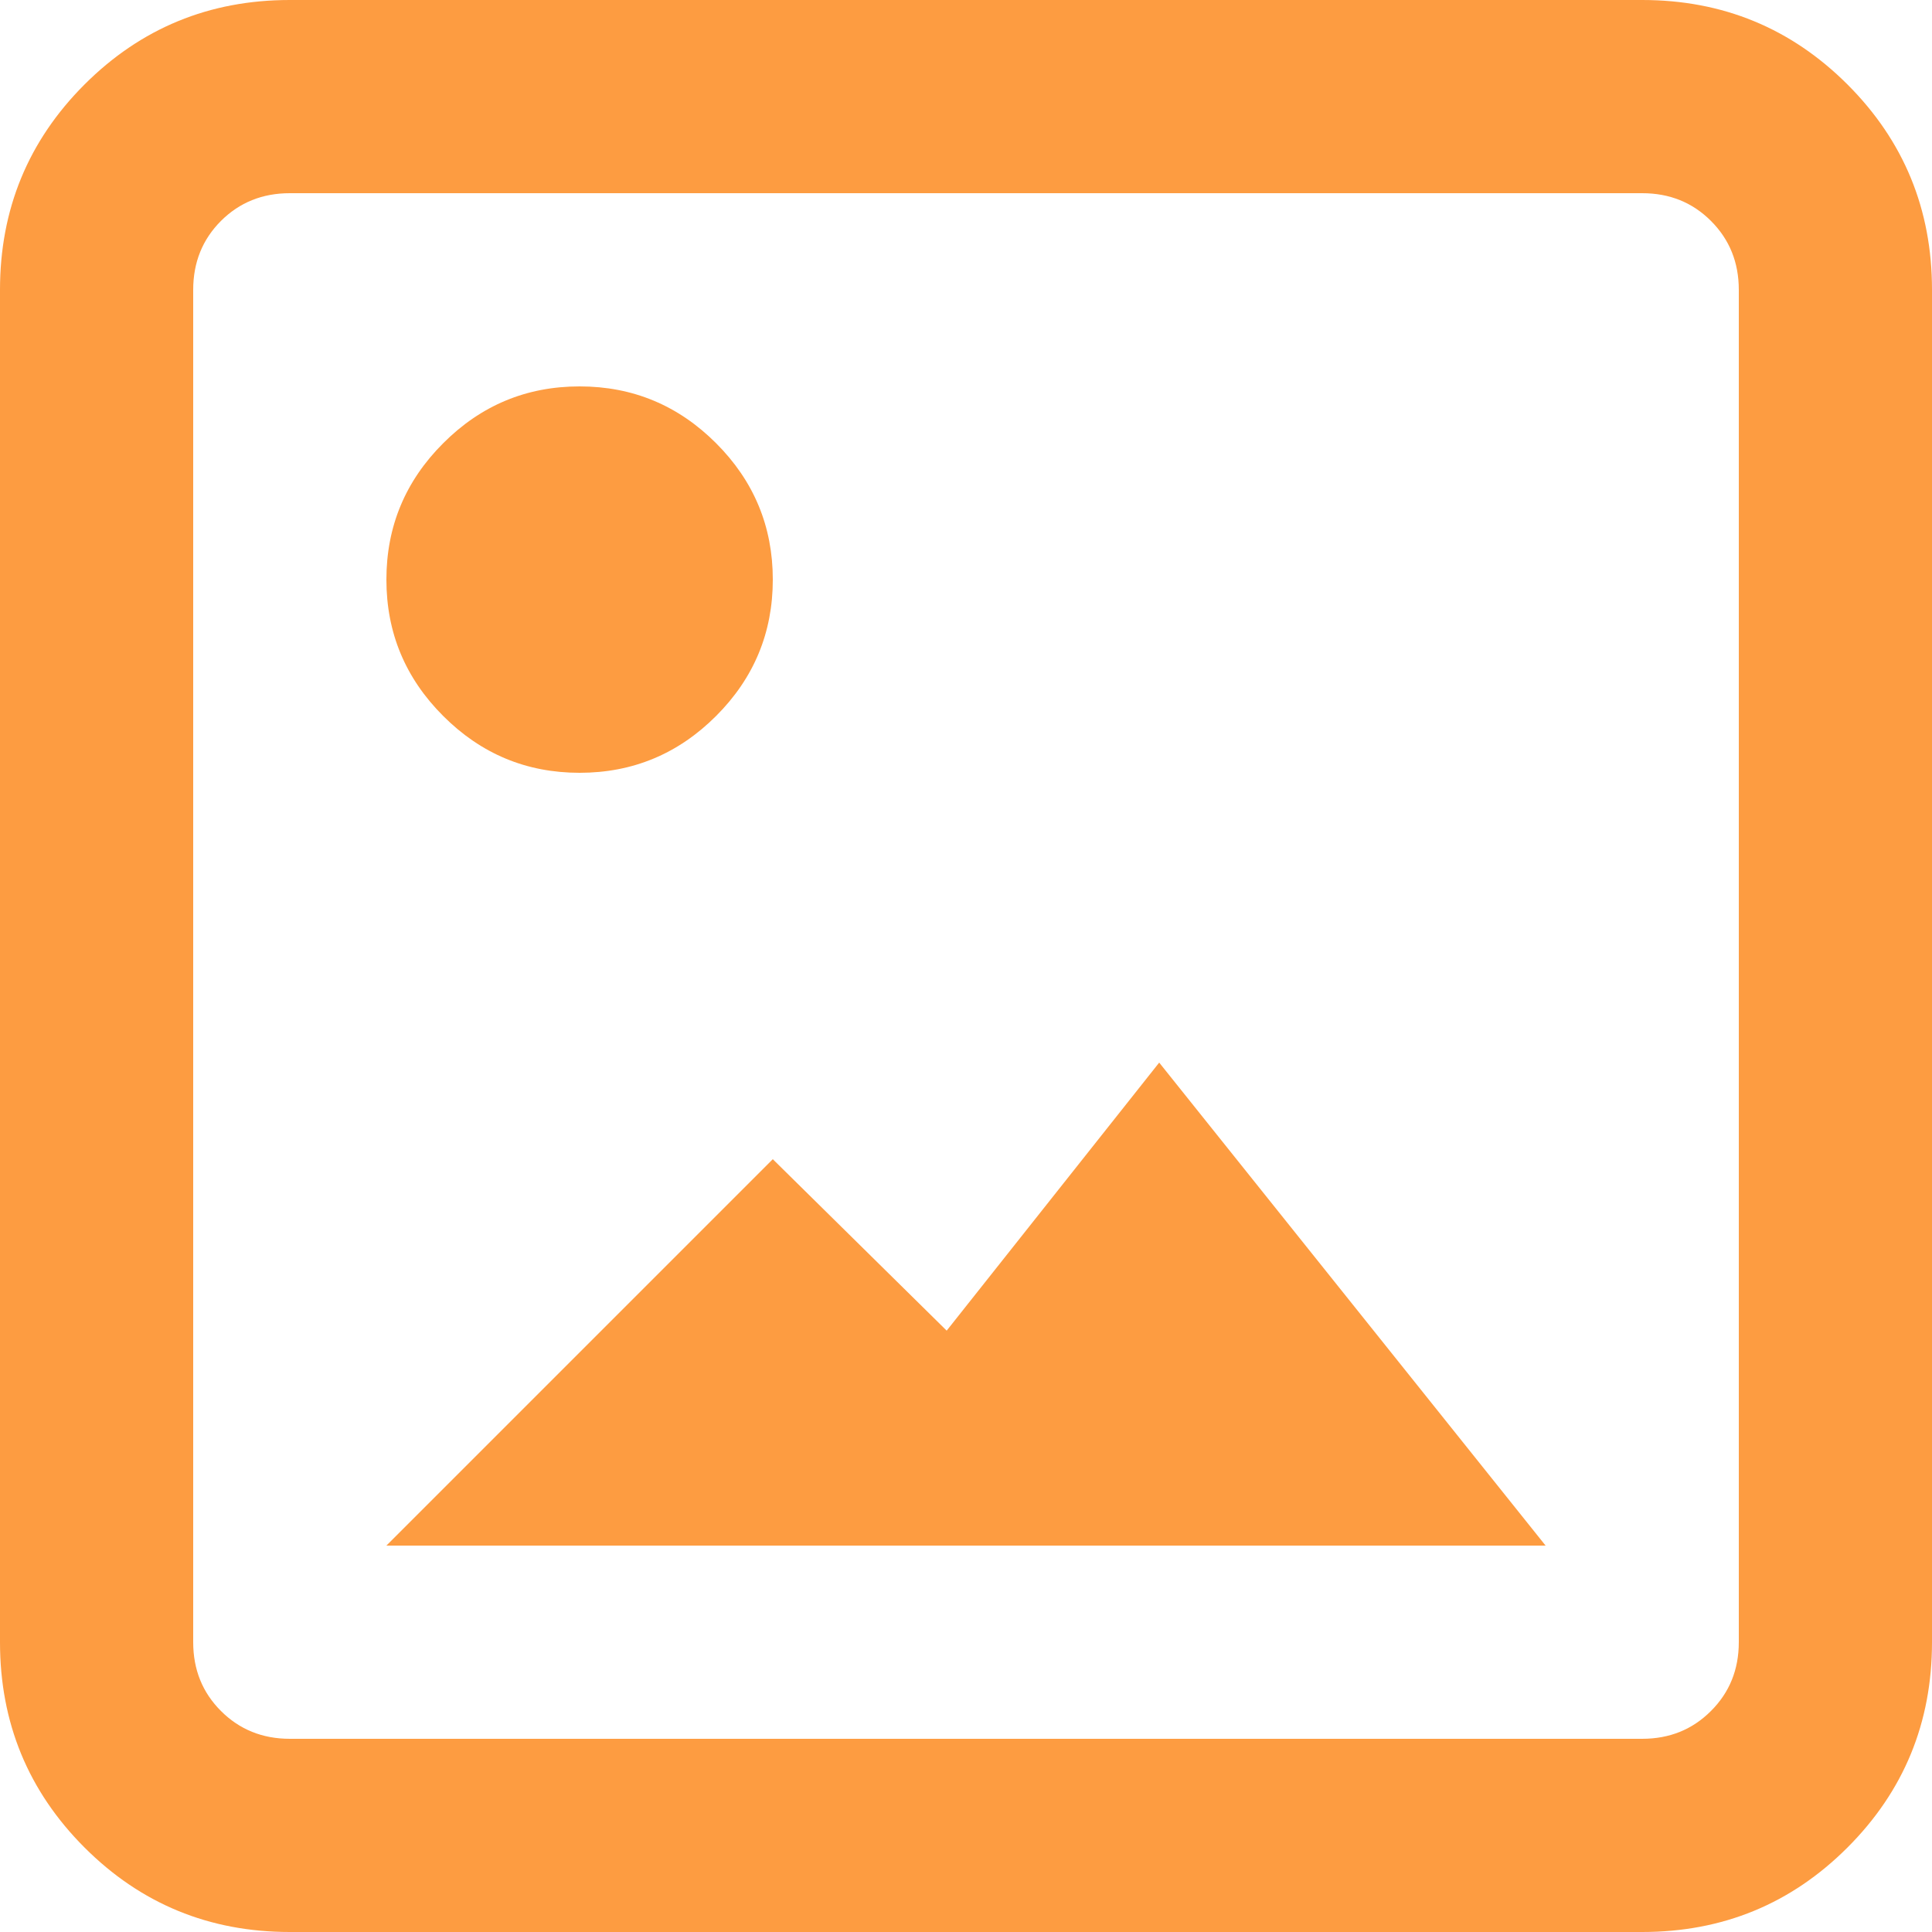 <svg width="42" height="42" viewBox="0 0 42 42" fill="none" xmlns="http://www.w3.org/2000/svg">
<path d="M6.3 42C4.55 42 3.062 41.388 1.837 40.163C0.613 38.938 0 37.45 0 35.7V6.3C0 4.55 0.613 3.062 1.837 1.837C3.062 0.613 4.55 0 6.3 0H35.7C37.45 0 38.938 0.613 40.163 1.837C41.388 3.062 42 4.55 42 6.3V35.7C42 37.45 41.388 38.938 40.163 40.163C38.938 41.388 37.45 42 35.7 42H6.3ZM6.3 37.8H35.7C36.295 37.8 36.793 37.598 37.195 37.195C37.598 36.793 37.8 36.295 37.8 35.7V6.3C37.8 5.705 37.598 5.206 37.195 4.803C36.793 4.401 36.295 4.2 35.7 4.2H6.3C5.705 4.2 5.206 4.401 4.803 4.803C4.401 5.206 4.2 5.705 4.2 6.3V35.7C4.2 36.295 4.401 36.793 4.803 37.195C5.206 37.598 5.705 37.8 6.3 37.8ZM8.4 33.6L16.8 25.2L20.58 28.927L25.2 23.1L33.6 33.6H8.4ZM12.6 16.8C11.445 16.8 10.457 16.388 9.635 15.565C8.812 14.743 8.4 13.755 8.4 12.6C8.4 11.445 8.812 10.457 9.635 9.635C10.457 8.812 11.445 8.4 12.6 8.4C13.755 8.4 14.744 8.812 15.567 9.635C16.389 10.457 16.8 11.445 16.8 12.6C16.8 13.755 16.389 14.743 15.567 15.565C14.744 16.388 13.755 16.8 12.6 16.8Z" fill="#FD9C41"/>
</svg>
